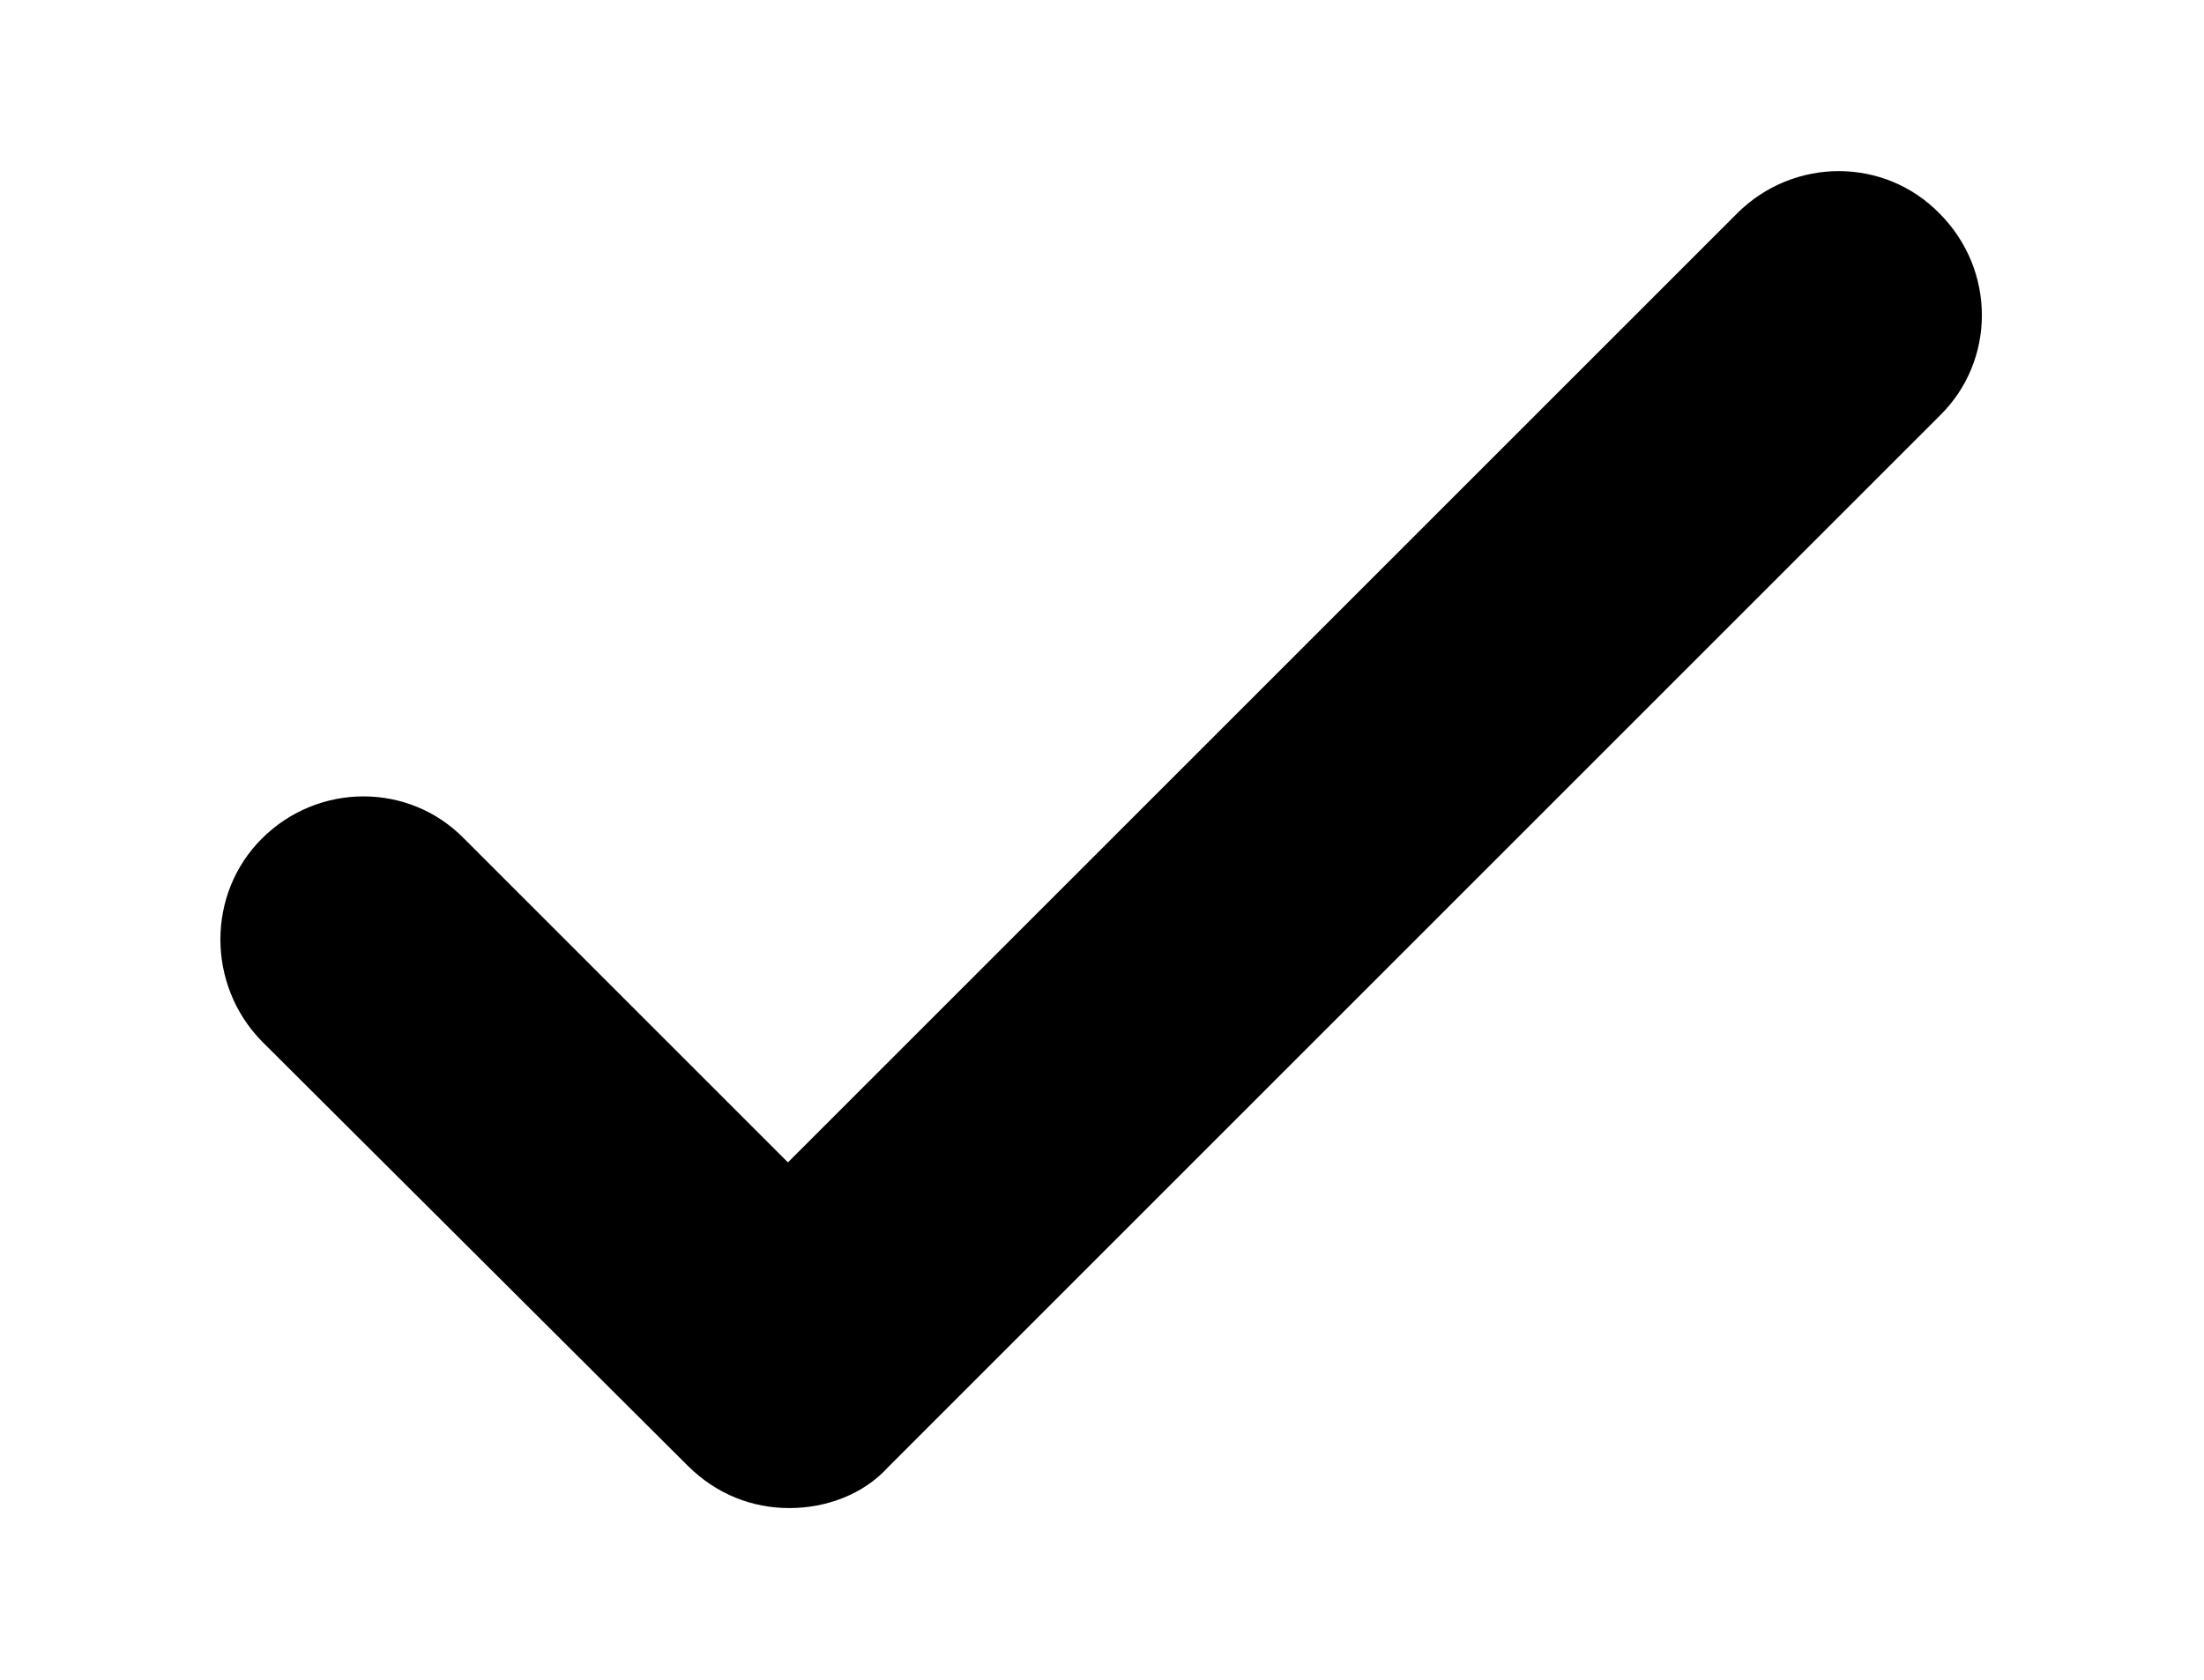 <svg xmlns="http://www.w3.org/2000/svg" viewBox="0 0 160 122"><path d="M57.3 109.5c-2.7 0-5.3-1-7.4-3.1L19 75.6c-4-4.1-4-10.7 0-14.7 4.1-4.1 10.7-4.1 14.7 0l23.5 23.5 68.9-68.9c4.1-4.1 10.7-4.1 14.7 0 4.1 4.1 4.1 10.7 0 14.7l-76.3 76.3c-1.8 2-4.5 3-7.2 3" /></svg>